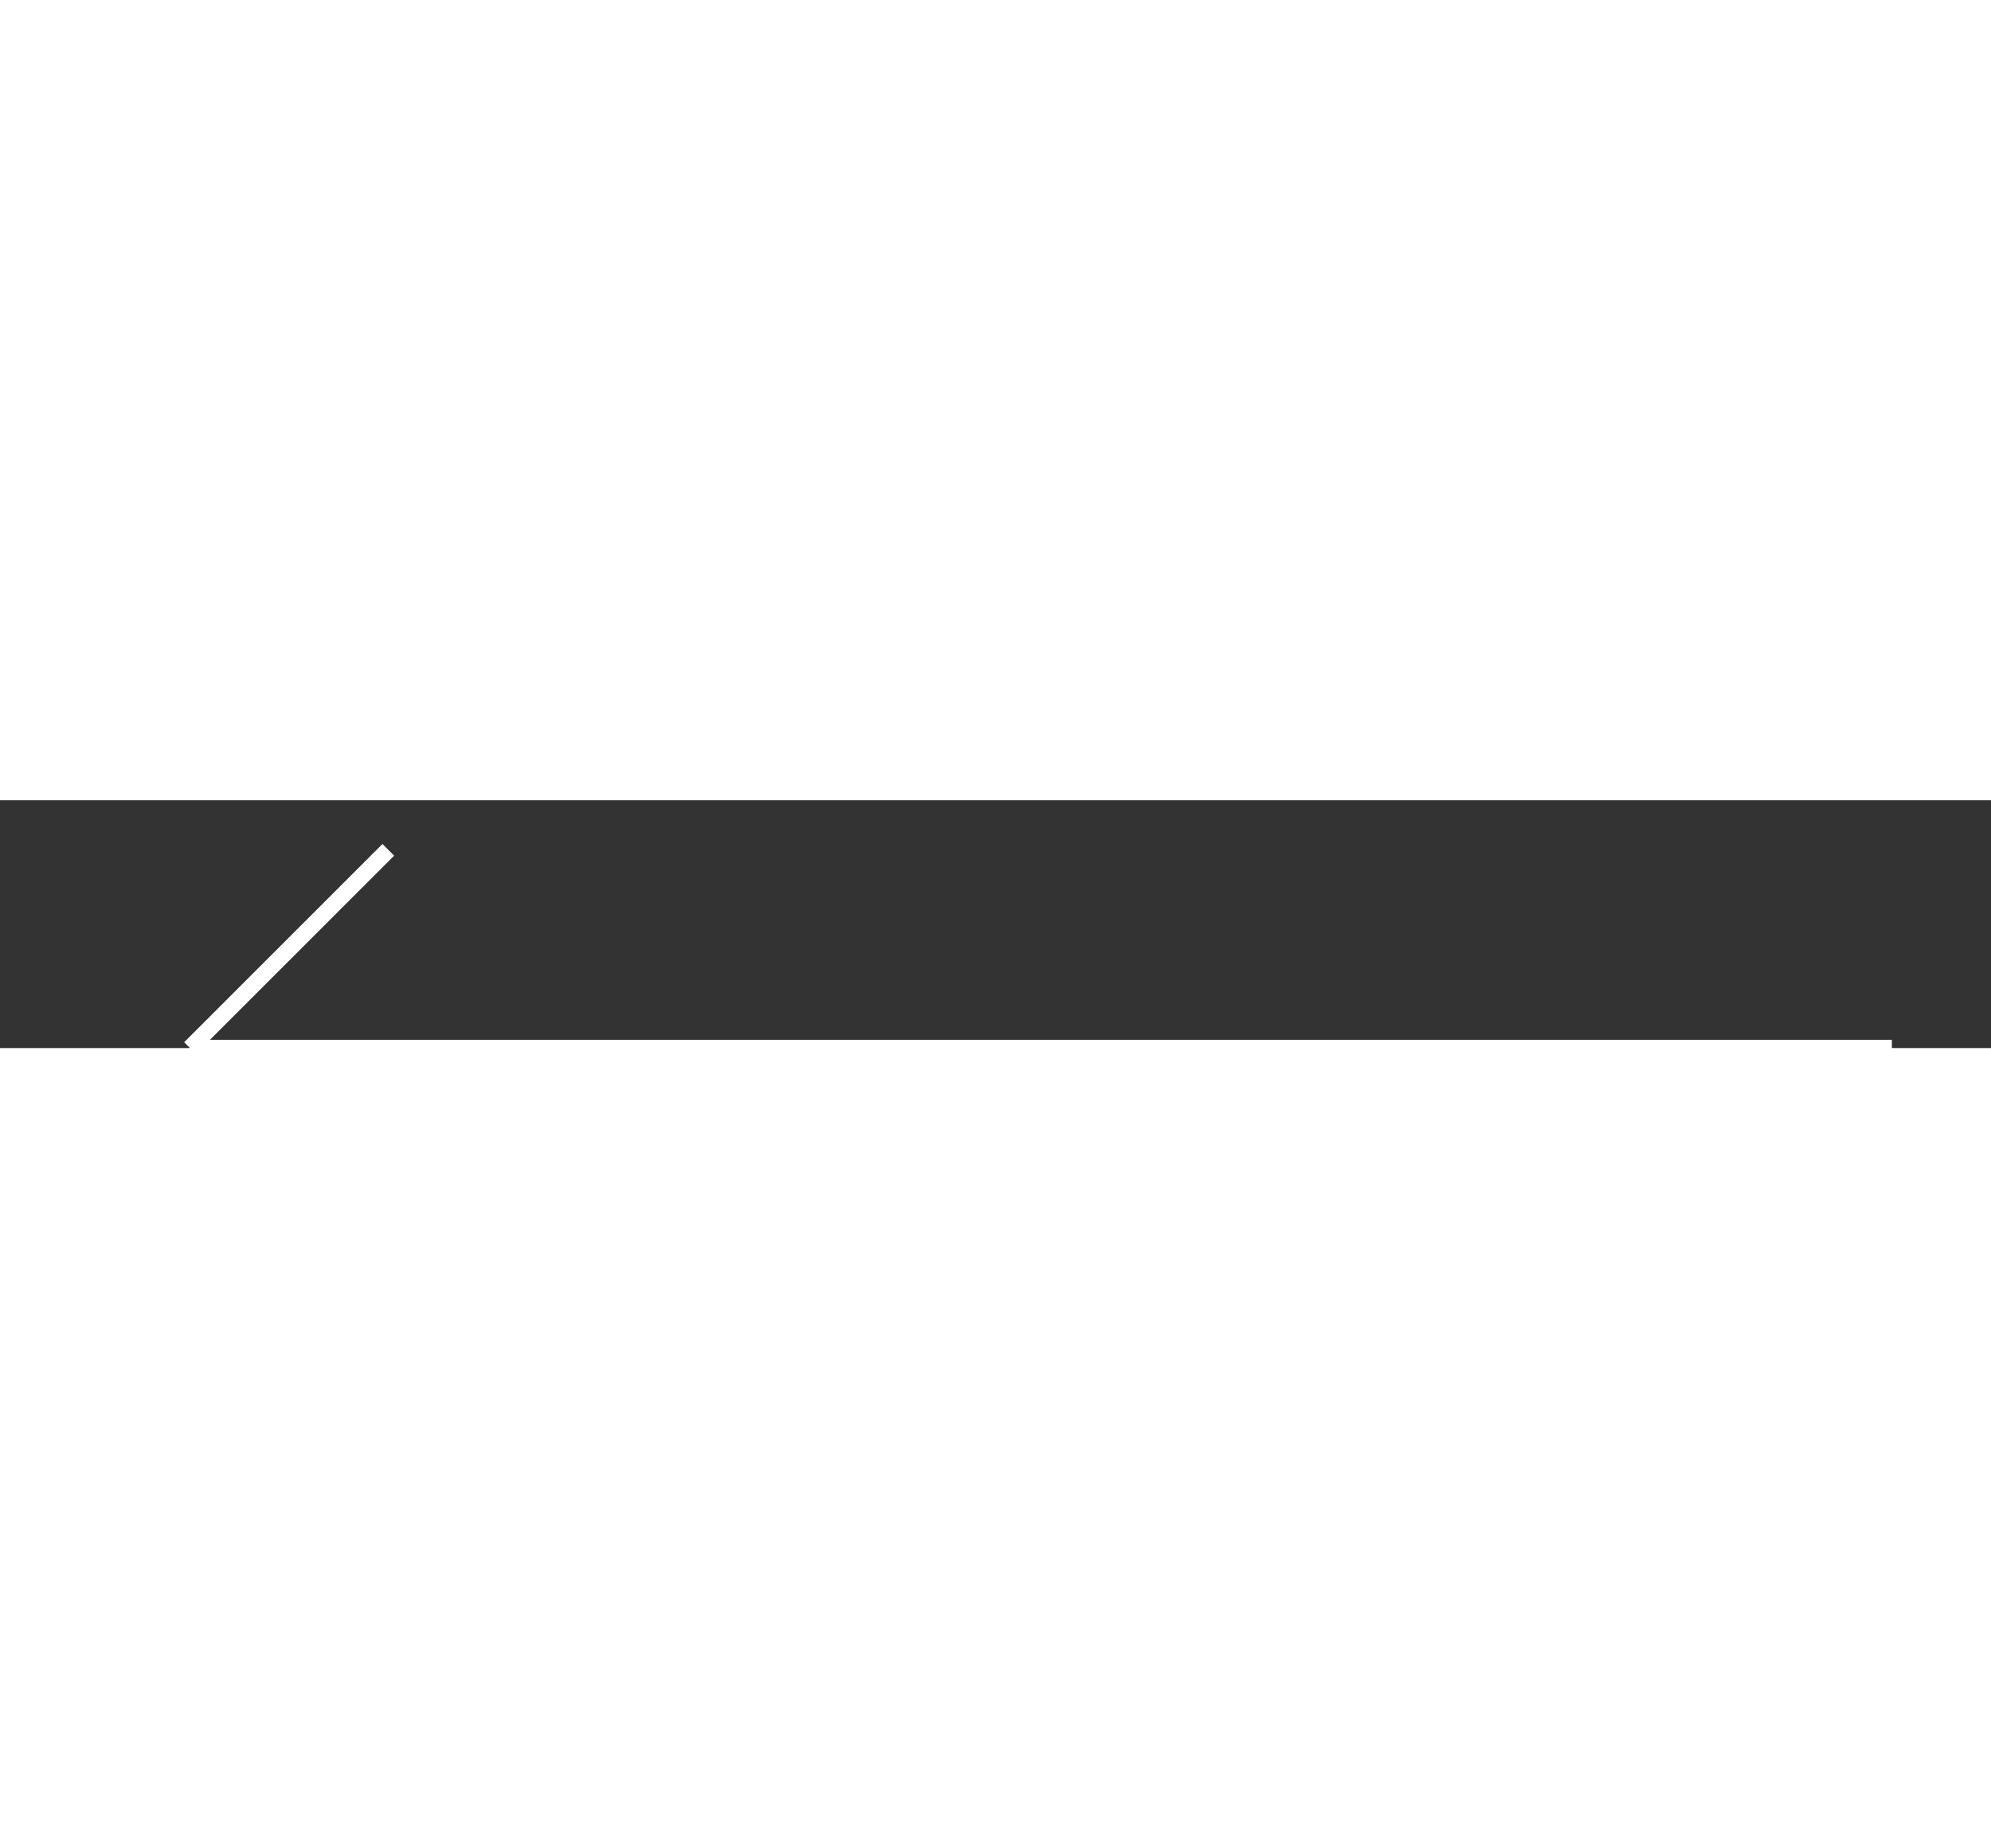 <svg xmlns="http://www.w3.org/2000/svg" width="70" height="65" viewBox="30 30 120.5 15" >
  <rect x="30" y="30" width="120.5" height="15" fill="#333333" stroke="none"/>
  <g id="Arrow_Left" data-name="Arrow Left" transform="translate(-68 -664)">
    <rect id="Rectangle_17" data-name="Rectangle 17" width="94" height="89" transform="translate(68 664)" fill="#fff" opacity="0"/>
    <g id="Group_4" data-name="Group 4" transform="translate(61 577.5)">
      <line id="Line_3" data-name="Line 3" x2="103" transform="translate(48.5 131.5)" fill="none" stroke="#fff" stroke-width="1"/>
      <line id="Line_4" data-name="Line 4" x1="12" y2="12" transform="translate(48.5 119.5)" fill="none" stroke="#fff" stroke-width="1"/>
      <line id="Line_5" data-name="Line 5" x1="12" y1="12" transform="translate(48.5 131.5)" fill="none" stroke="#fff" stroke-width="1"/>
    </g>
  </g>
</svg>
